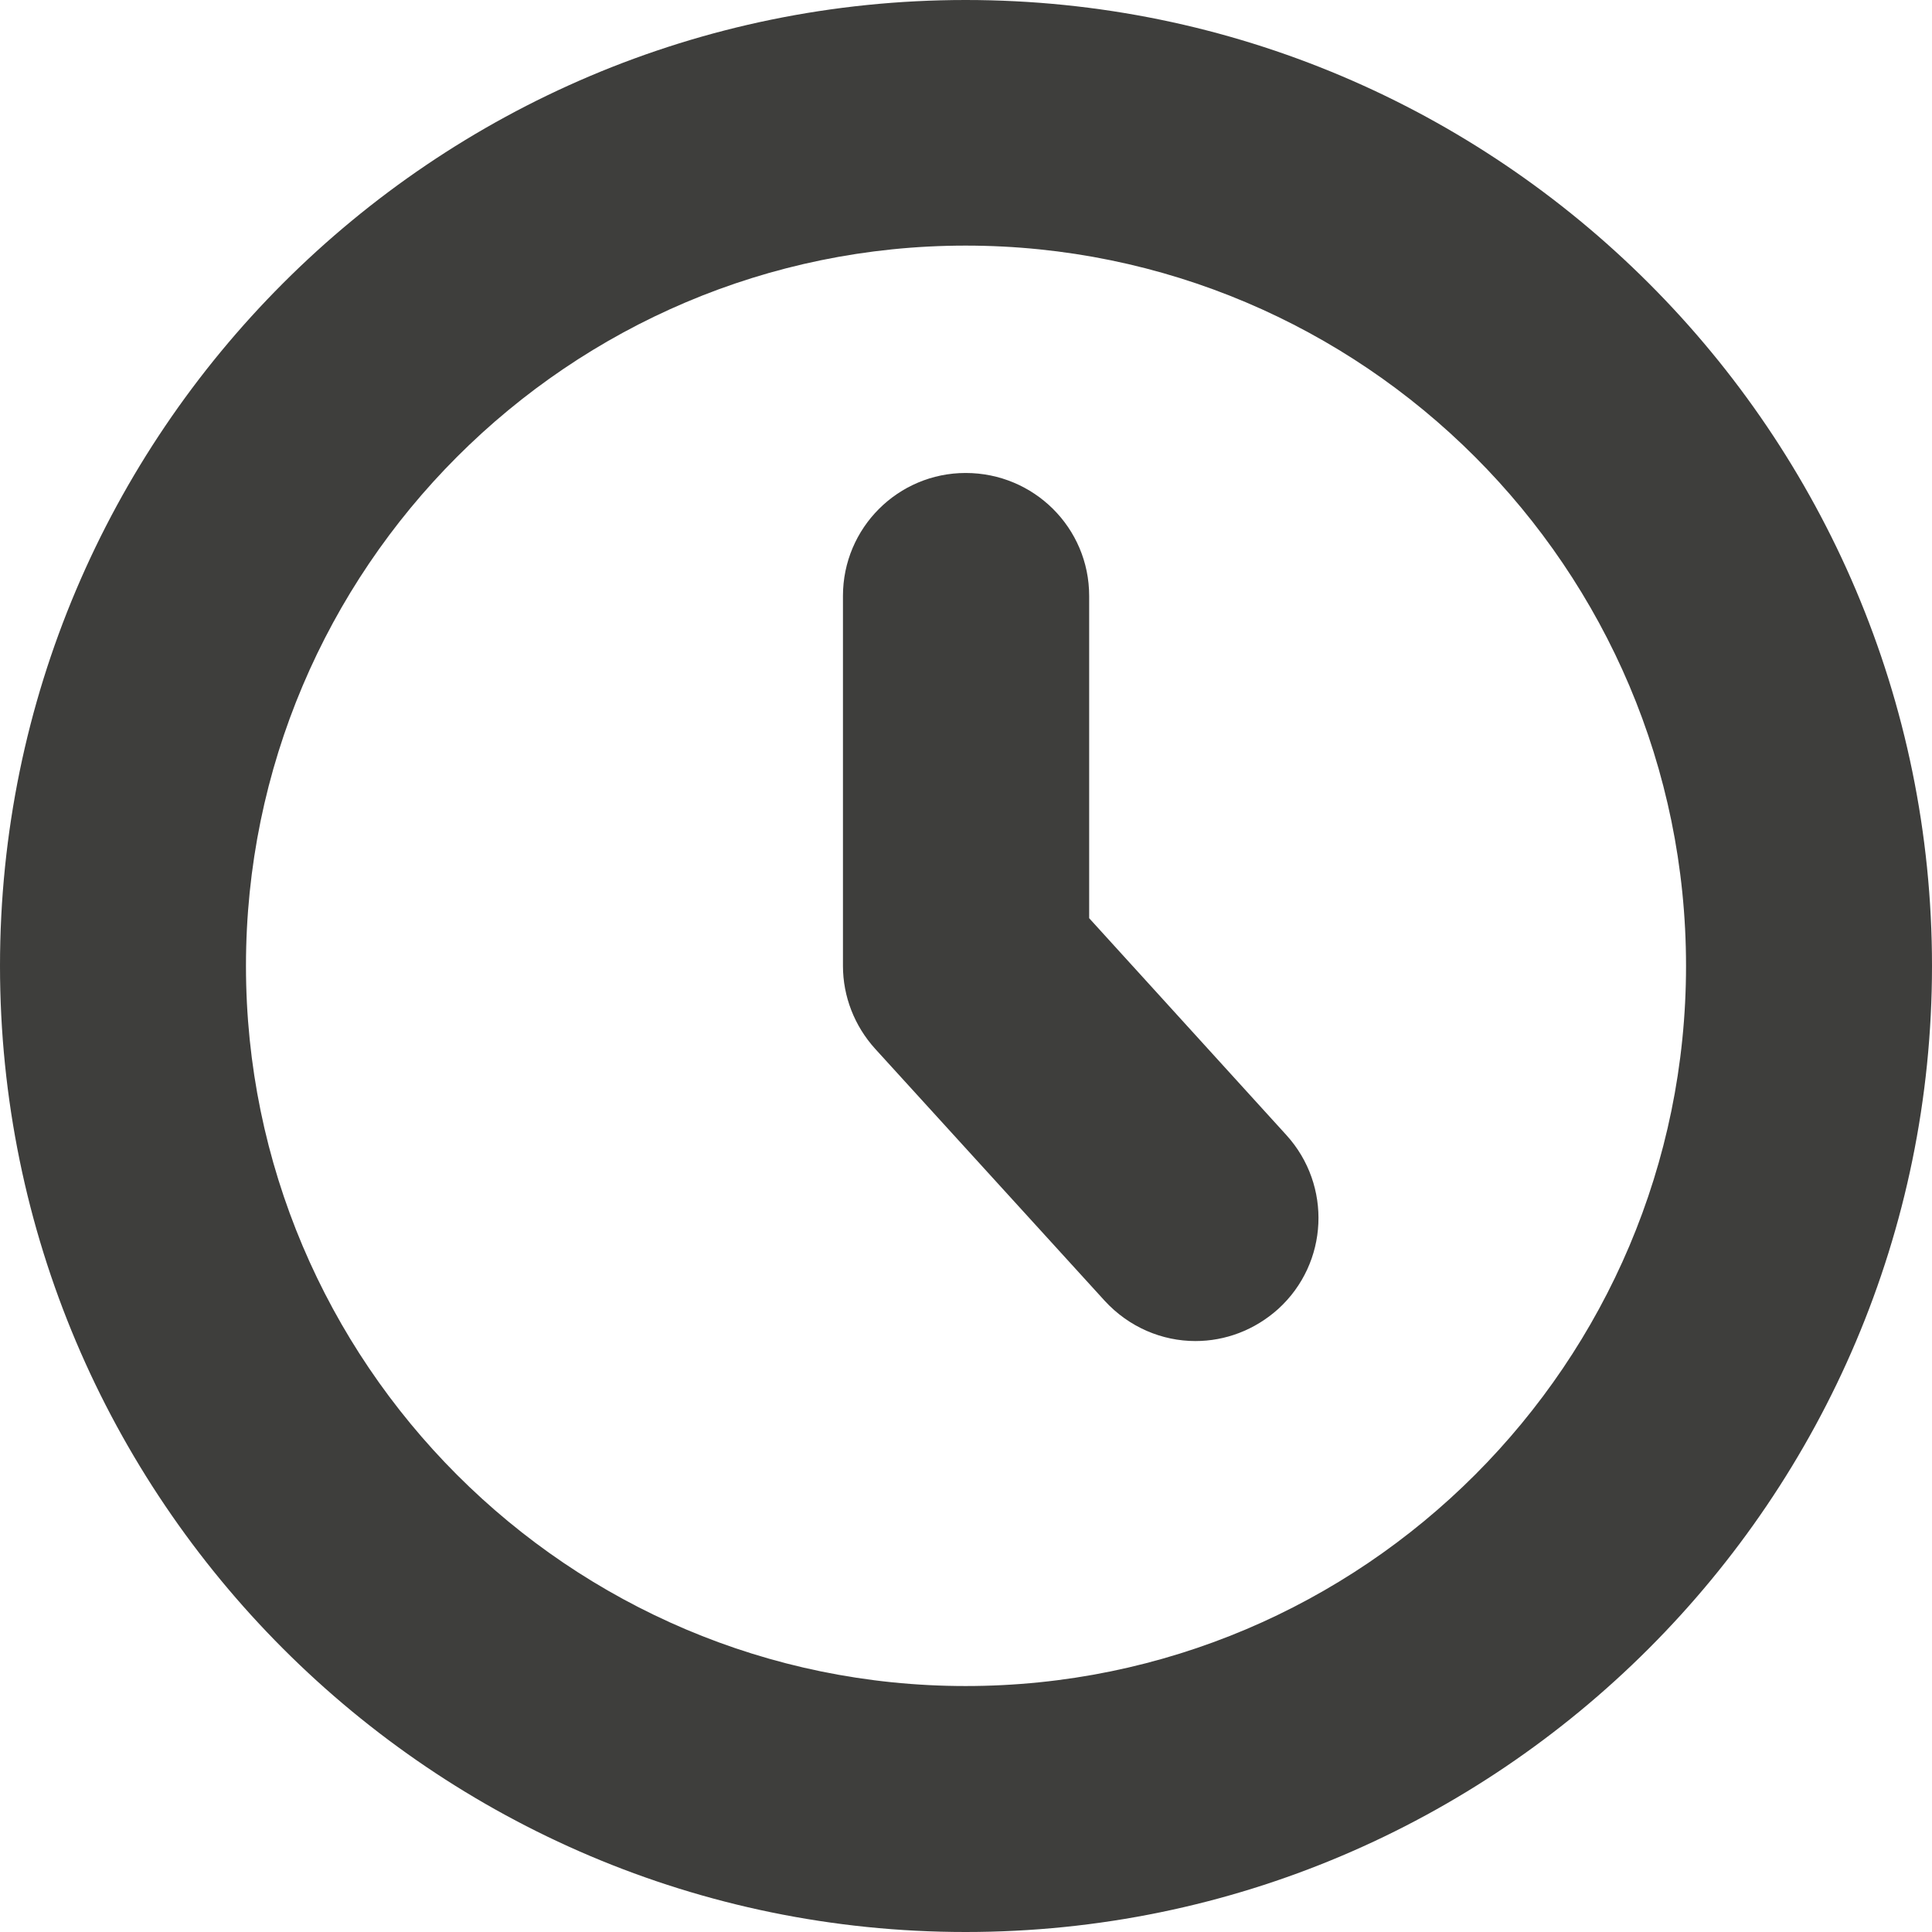 <?xml version="1.0" encoding="UTF-8"?>
<svg width="16px" height="16px" viewBox="0 0 16 16" version="1.1" xmlns="http://www.w3.org/2000/svg" xmlns:xlink="http://www.w3.org/1999/xlink">
    <!-- Generator: Sketch 54.1 (76490) - https://sketchapp.com -->
    <title>clock-timer</title>
    <desc>Created with Sketch.</desc>
    <g id="clock-timer" stroke="none" stroke-width="1" fill="none" fill-rule="evenodd">
        <g fill="#3E3E3C" fill-rule="nonzero">
            <path d="M7.997,16 C3.586,16 0,12.41 0,7.999 C0,3.587 3.587,0 7.997,0 C12.411,0 16,3.587 16,7.999 C16,12.41 12.41,16 7.997,16 Z M7.997,2.034 C4.712,2.034 2.037,4.71 2.037,7.999 C2.037,11.288 4.712,13.963 7.997,13.963 C11.29,13.963 13.963,11.288 13.963,7.999 C13.963,4.71 11.29,2.034 7.997,2.034 Z" id="Shape"></path>
            <path d="M9.9,11.106 C9.624,11.106 9.35,10.992 9.148,10.772 L7.247,8.685 C7.077,8.497 6.981,8.253 6.981,7.999 L6.981,4.935 C6.981,4.371 7.438,3.917 7.997,3.917 C8.562,3.917 9.02,4.371 9.02,4.935 L9.02,7.604 L10.653,9.4 C11.032,9.817 11.003,10.46 10.586,10.84 C10.39,11.016 10.147,11.106 9.9,11.106 Z" id="Path"></path>
        </g>
    </g>
</svg>